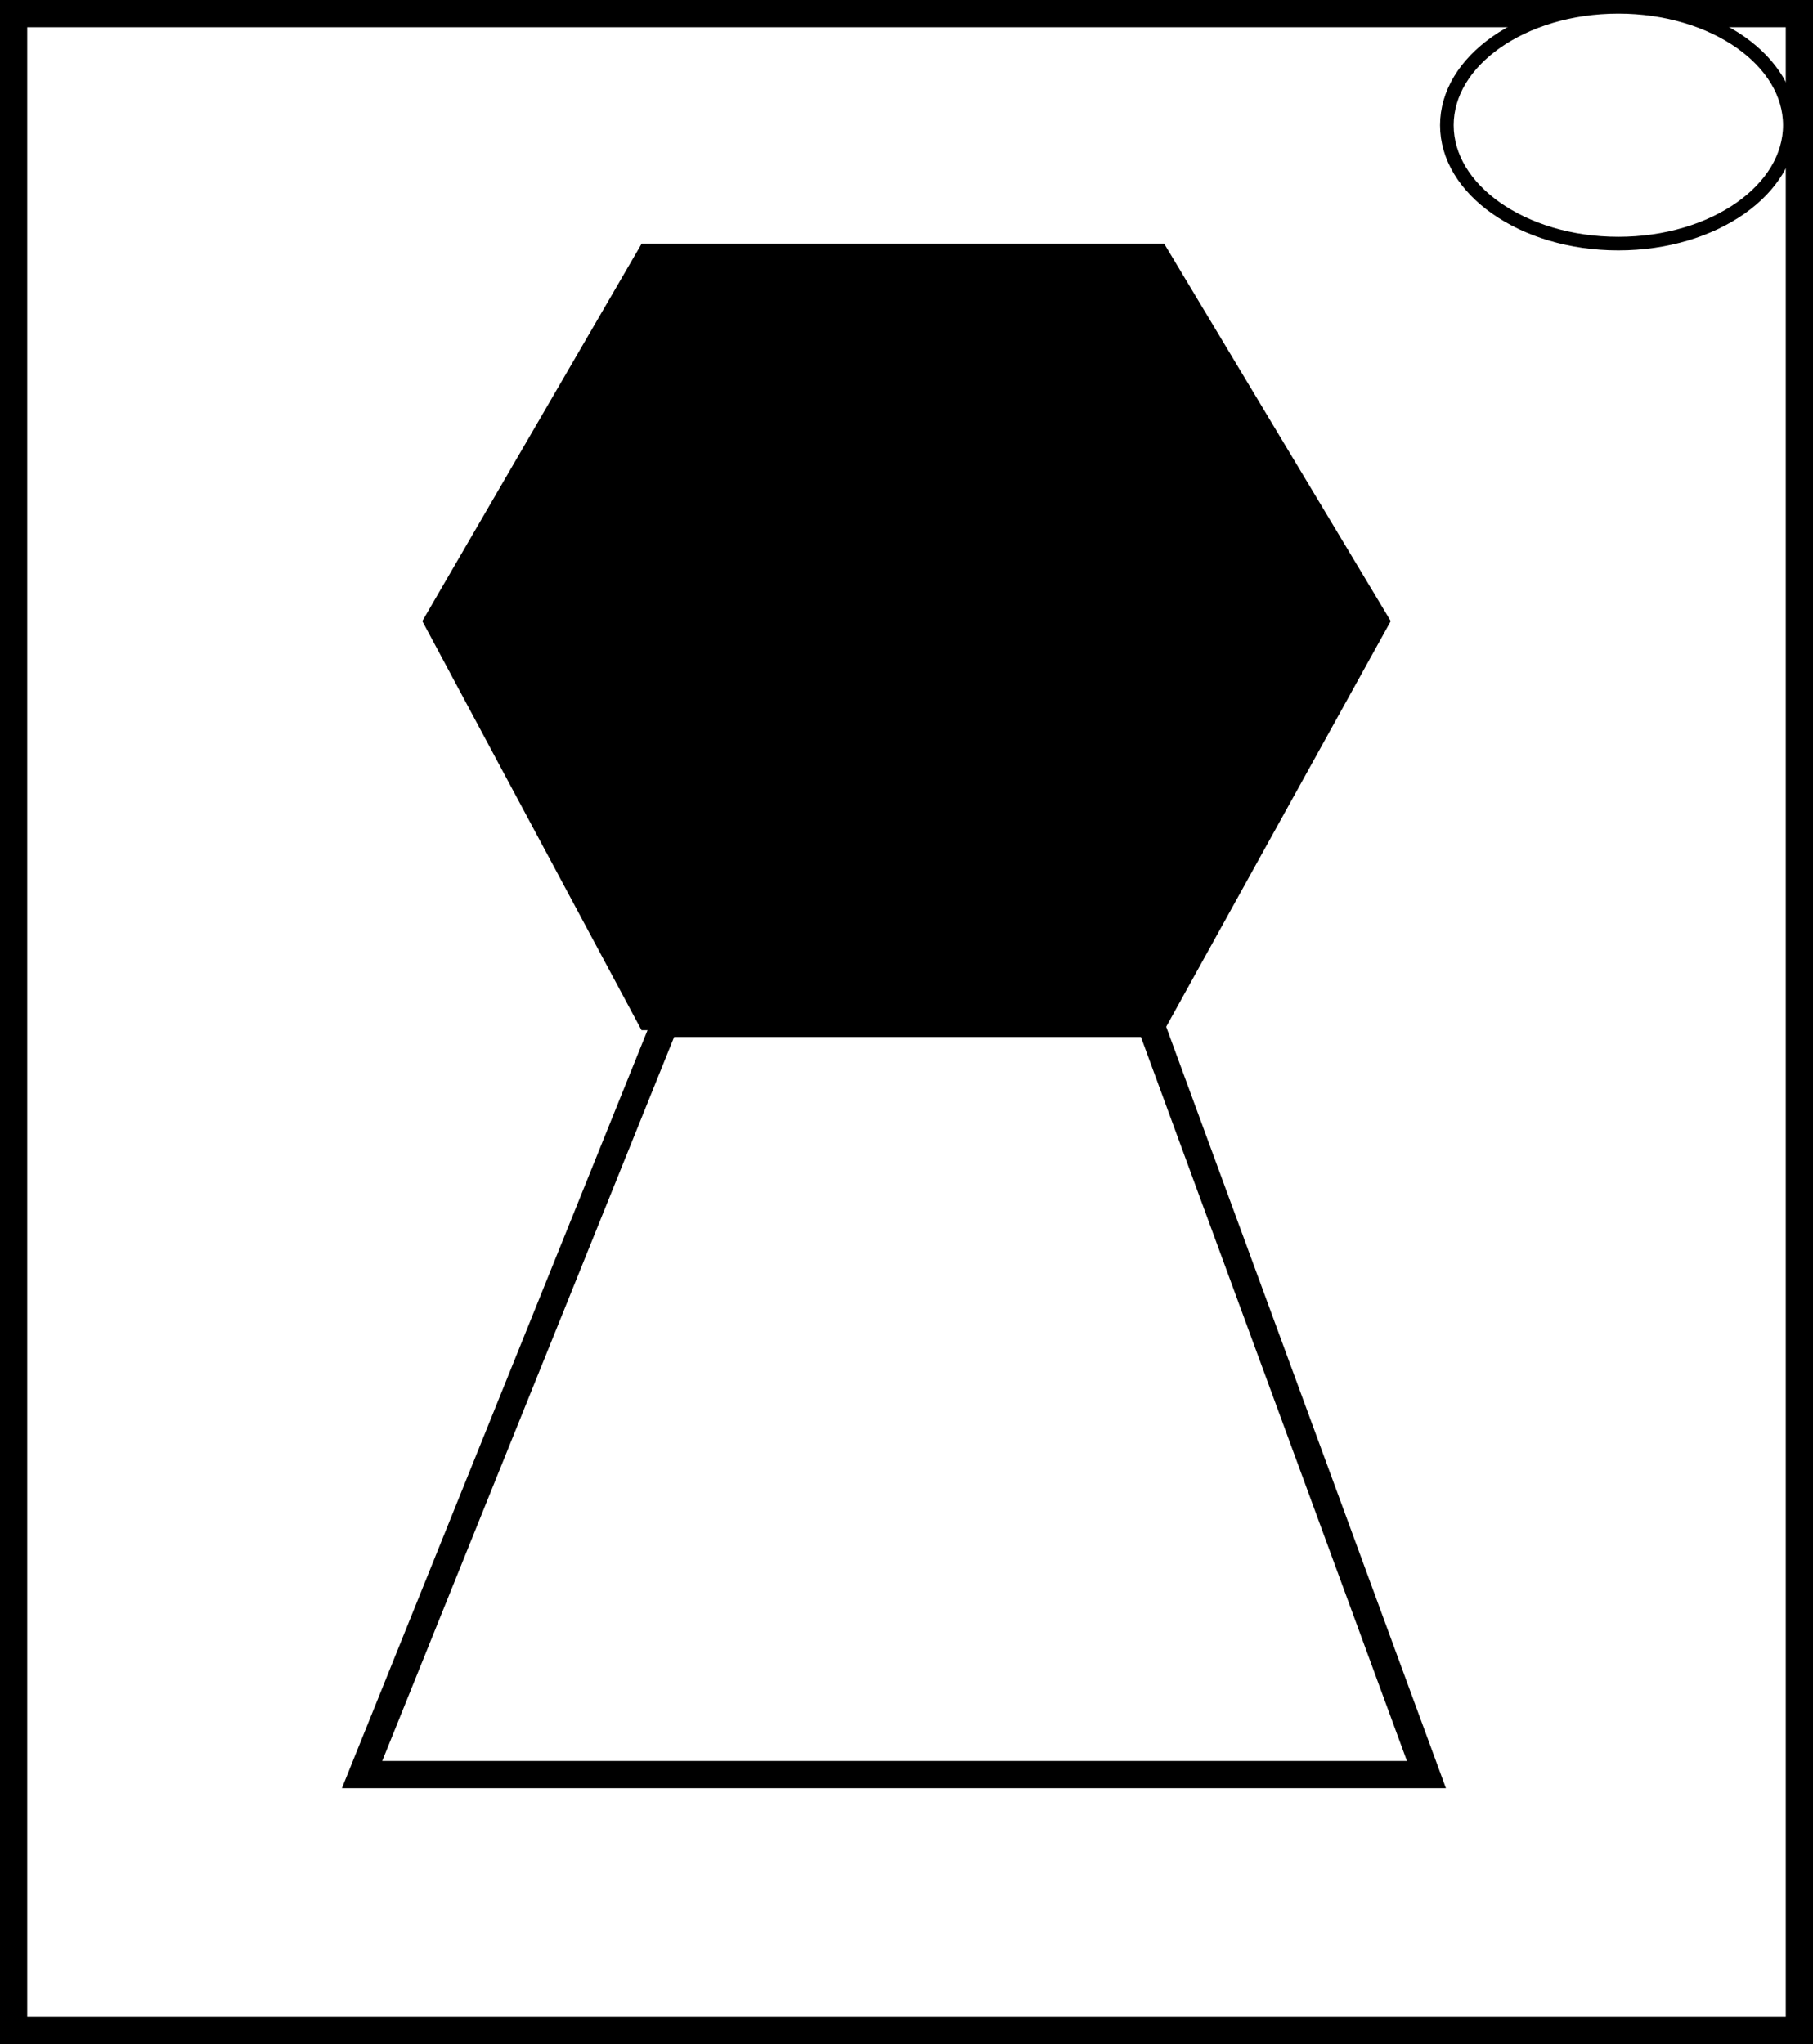 <svg width="666" height="751" viewBox="0 0 666 751" fill="none" xmlns="http://www.w3.org/2000/svg">
<rect x="0" y="0" width="666" height="751" fill="#808080" stroke="none"/>
<rect x="5" y="5" width="656" height="741" fill="white" stroke="black" stroke-width="10"/>
<path d="M422.611 376H244.265L133 652H524L422.611 376Z" fill="white" stroke="black" stroke-width="10"/>
<path d="M657.5 46C657.5 57.667 650.77 68.481 639.379 76.481C627.995 84.476 612.136 89.5 594.5 89.5C576.864 89.5 561.005 84.476 549.621 76.481C538.23 68.481 531.5 57.667 531.5 46C531.5 34.333 538.23 23.519 549.621 15.519C561.005 7.524 576.864 2.5 594.5 2.5C612.136 2.5 627.995 7.524 639.379 15.519C650.77 23.519 657.5 34.333 657.5 46Z" fill="white" stroke="black" stroke-width="5"/>
<path d="M426.224 92H237.159L158 228.249L237.159 376H426.224L508 228.249L426.224 92Z" fill="black" stroke="black" stroke-width="5"/>
</svg>
